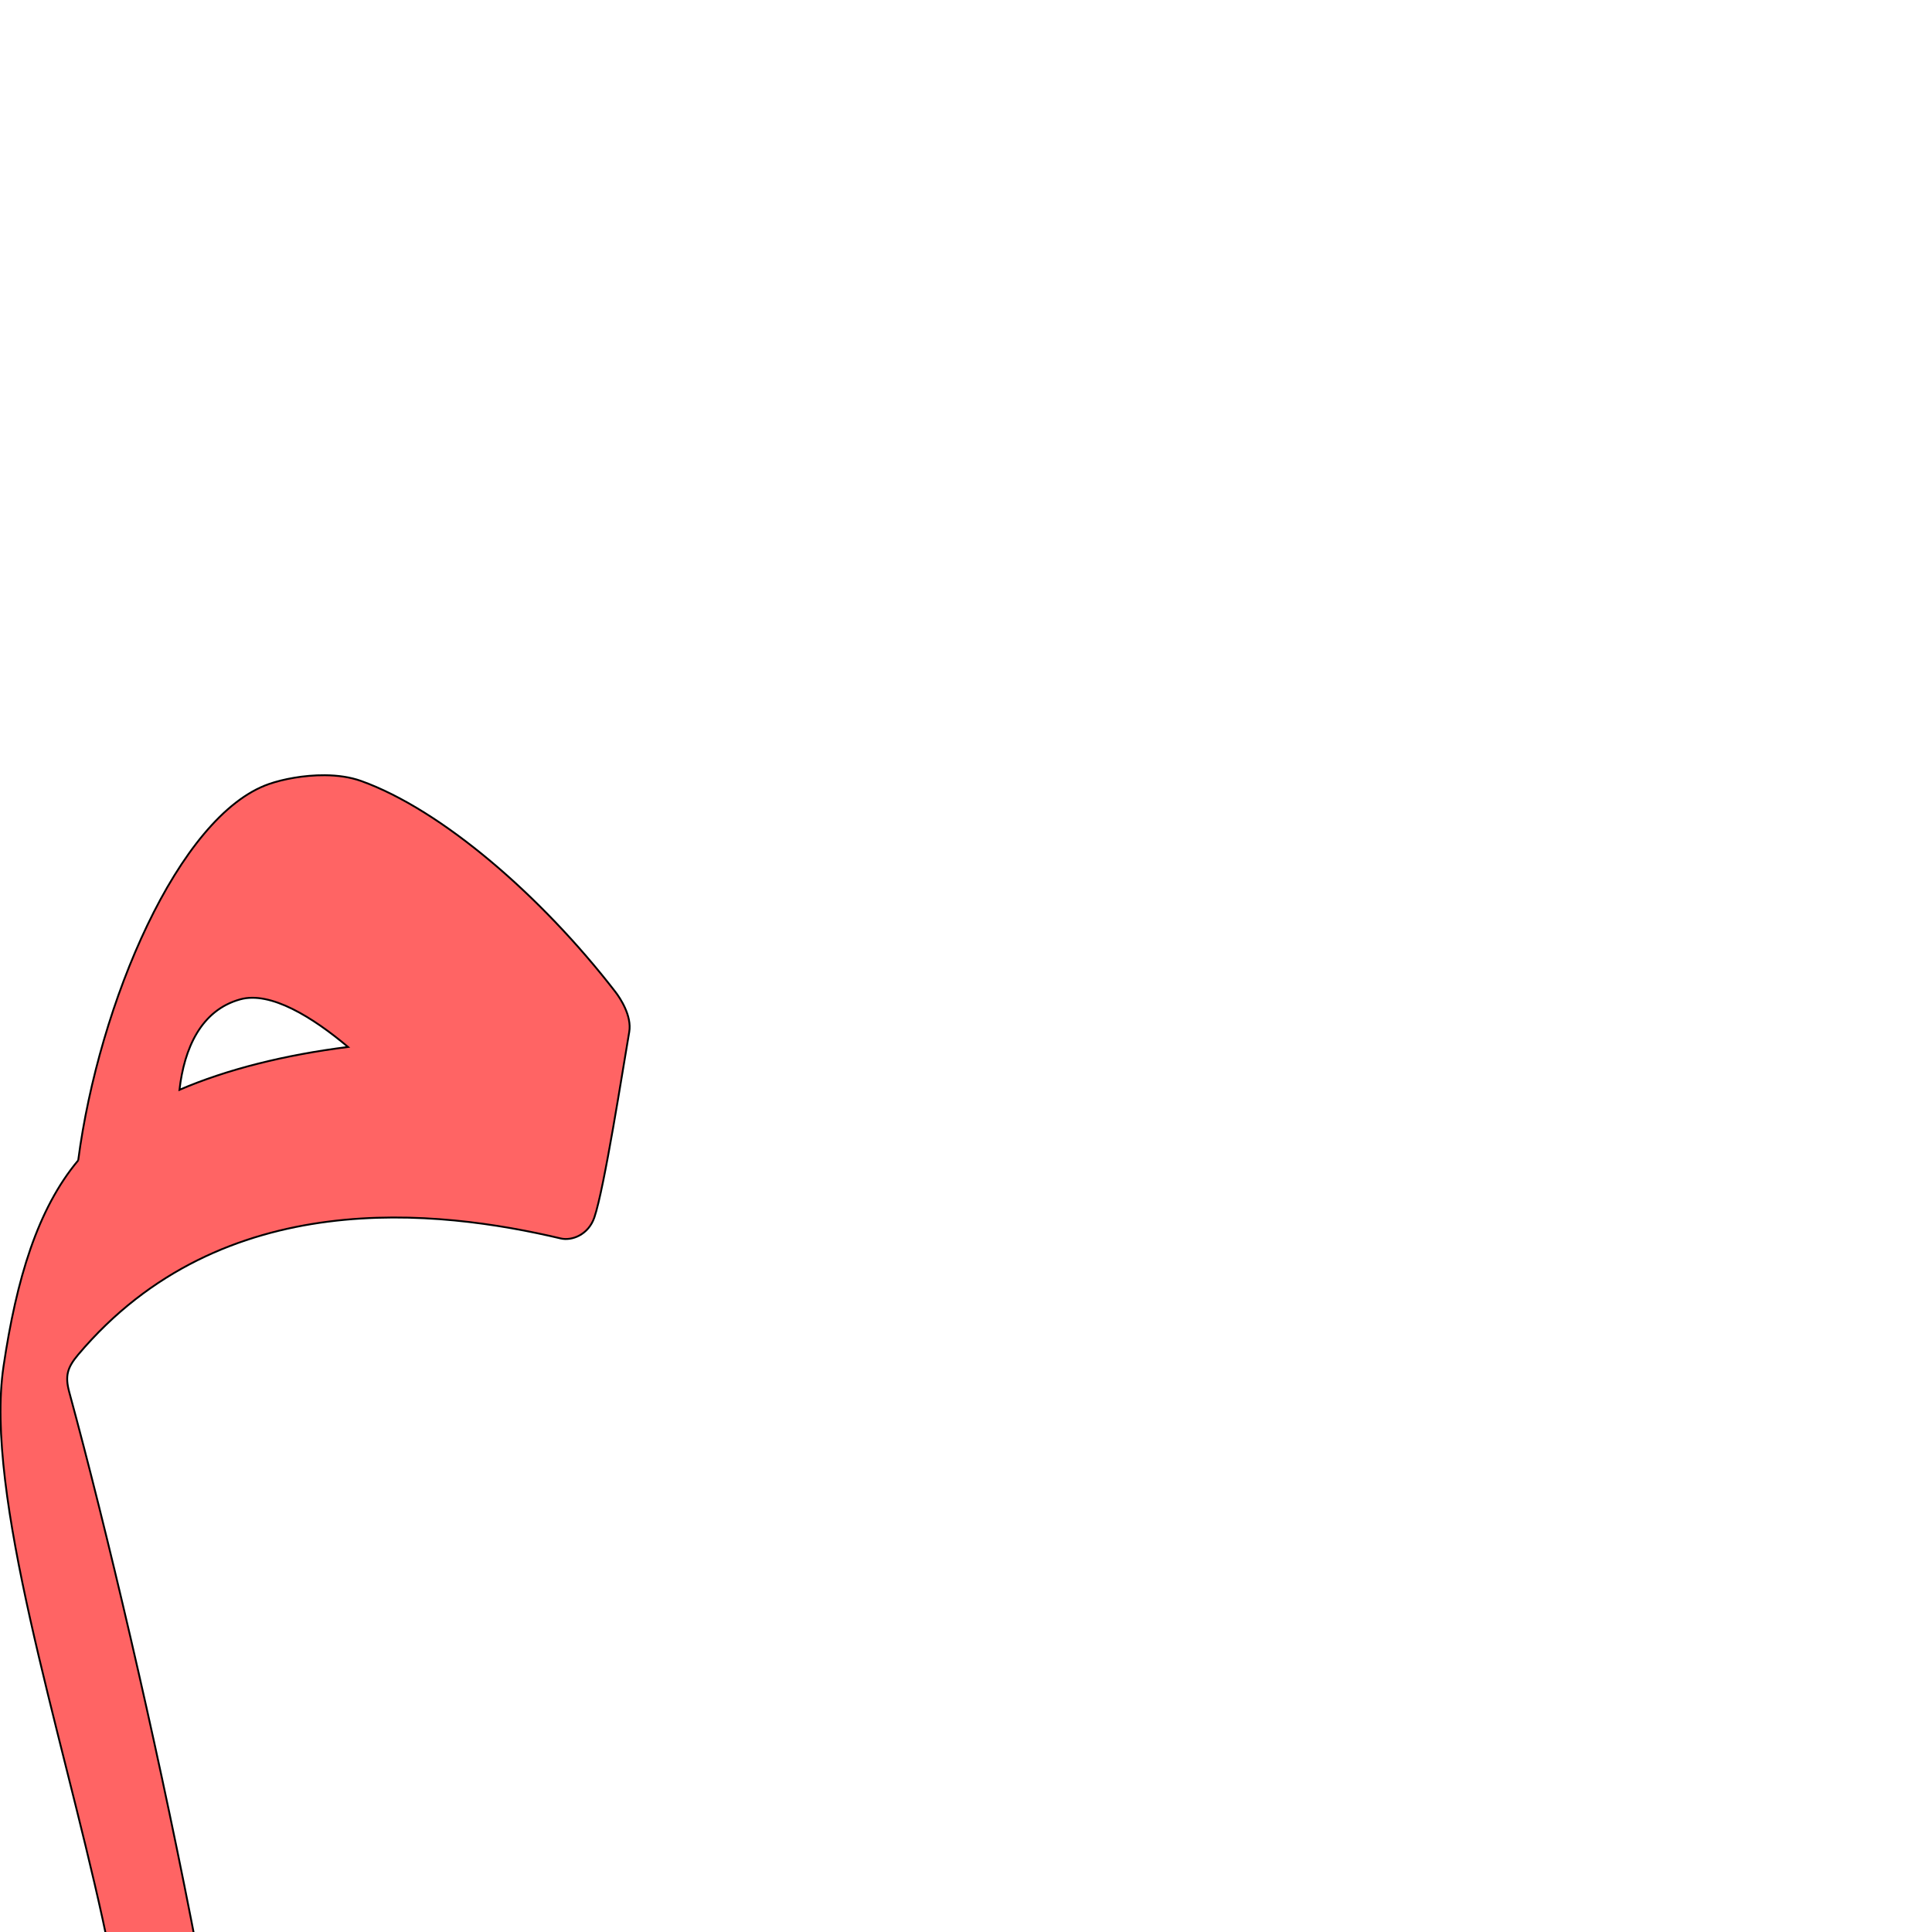 <?xml version="1.0" encoding="UTF-8" standalone="no"?>
<!-- Created with Inkscape (http://www.inkscape.org/) -->

<svg
   xmlns:dc="http://purl.org/dc/elements/1.1/"
   xmlns:cc="http://creativecommons.org/ns#"
   xmlns:rdf="http://www.w3.org/1999/02/22-rdf-syntax-ns#"
   xmlns:svg="http://www.w3.org/2000/svg"
   xmlns="http://www.w3.org/2000/svg"
   xmlns:sodipodi="http://sodipodi.sourceforge.net/DTD/sodipodi-0.dtd"
   xmlns:inkscape="http://www.inkscape.org/namespaces/inkscape"
   version="1.0"
   width="1000"
   height="1000"
   id="svg5496"
   sodipodi:version="0.32"
   inkscape:version="0.47pre4 r22446"
   sodipodi:docname="meem.isol.svg"
   inkscape:output_extension="org.inkscape.output.svg.inkscape">
  <sodipodi:namedview
     inkscape:pageshadow="2"
     inkscape:pageopacity="0.0"
     guidetolerance="10.0"
     gridtolerance="10.0"
     objecttolerance="10.0"
     borderopacity="1.0"
     bordercolor="#666666"
     pagecolor="#ffffff"
     id="base"
     showgrid="false"
     showguides="true"
     inkscape:guide-bbox="true"
     inkscape:zoom="0.472"
     inkscape:cx="623.74182"
     inkscape:cy="508.95838"
     inkscape:window-x="0"
     inkscape:window-y="24"
     inkscape:current-layer="svg5496"
     inkscape:window-width="1280"
     inkscape:window-height="725"
     inkscape:window-maximized="1">
    <sodipodi:guide
       orientation="horizontal"
       position="200"
       id="guide5596" />
  </sodipodi:namedview>
  <defs
     id="defs5498">
    <inkscape:perspective
       sodipodi:type="inkscape:persp3d"
       inkscape:vp_x="0 : 500 : 1"
       inkscape:vp_y="0 : 1000 : 0"
       inkscape:vp_z="1000 : 500 : 1"
       inkscape:persp3d-origin="500 : 333.33333 : 1"
       id="perspective8" />
    <inkscape:perspective
       id="perspective2388"
       inkscape:persp3d-origin="372.04724 : 350.78739 : 1"
       inkscape:vp_z="744.09448 : 526.18109 : 1"
       inkscape:vp_y="0 : 1000 : 0"
       inkscape:vp_x="0 : 526.18109 : 1"
       sodipodi:type="inkscape:persp3d" />
    <inkscape:perspective
       id="perspective5860"
       inkscape:persp3d-origin="0.5 : 0.33333333 : 1"
       inkscape:vp_z="1 : 0.5 : 1"
       inkscape:vp_y="0 : 1000 : 0"
       inkscape:vp_x="0 : 0.5 : 1"
       sodipodi:type="inkscape:persp3d" />
  </defs>
  <g
     id="layer1"
     transform="translate(-345.339,252.119)" />
  <path
     style="fill:#ff0000;fill-opacity:0.608;fill-rule:evenodd;stroke:#000000;stroke-width:0.957px;stroke-linecap:butt;stroke-linejoin:miter;stroke-opacity:1"
     d="m 92.89,564.085 c 2.476,-21.455 11.139,-41.202 31.455,-46.822 15.713,-4.347 37.637,9.348 55.793,24.637 -32.885,4.139 -62.73,11.639 -87.248,22.185 z m -52.413,36.507 c -21.051,25.21 -31.942,61.382 -38.658,106.65 -9.862,66.453 29.597,186.992 51.336,286.315 18.994,86.784 32.896,190.839 37.285,223.168 5.084,37.464 34.397,31.952 37.253,0.179 6.887,-76.562 -52.968,-353.444 -91.85,-496.357 -2.261,-8.338 -1.018,-12.704 4.634,-19.405 74.677,-88.519 187.052,-74.968 249.752,-60.127 5.744,1.36 14.332,-1.885 17.399,-10.854 5.204,-15.229 14.707,-76.616 18.06,-96.01 1.445,-8.369 -4.727,-17.604 -7.174,-20.772 -38.507,-49.828 -89.993,-94.252 -131.649,-109.166 -5.702,-2.041 -12.206,-2.91 -18.719,-2.96 -10.852,-0.083 -21.743,2.047 -28.912,4.545 -46.797,16.303 -88.091,113.43 -98.757,194.793 z"
     id="path2414-9"
     sodipodi:nodetypes="cscccsssscsssssscsc" />
</svg>
